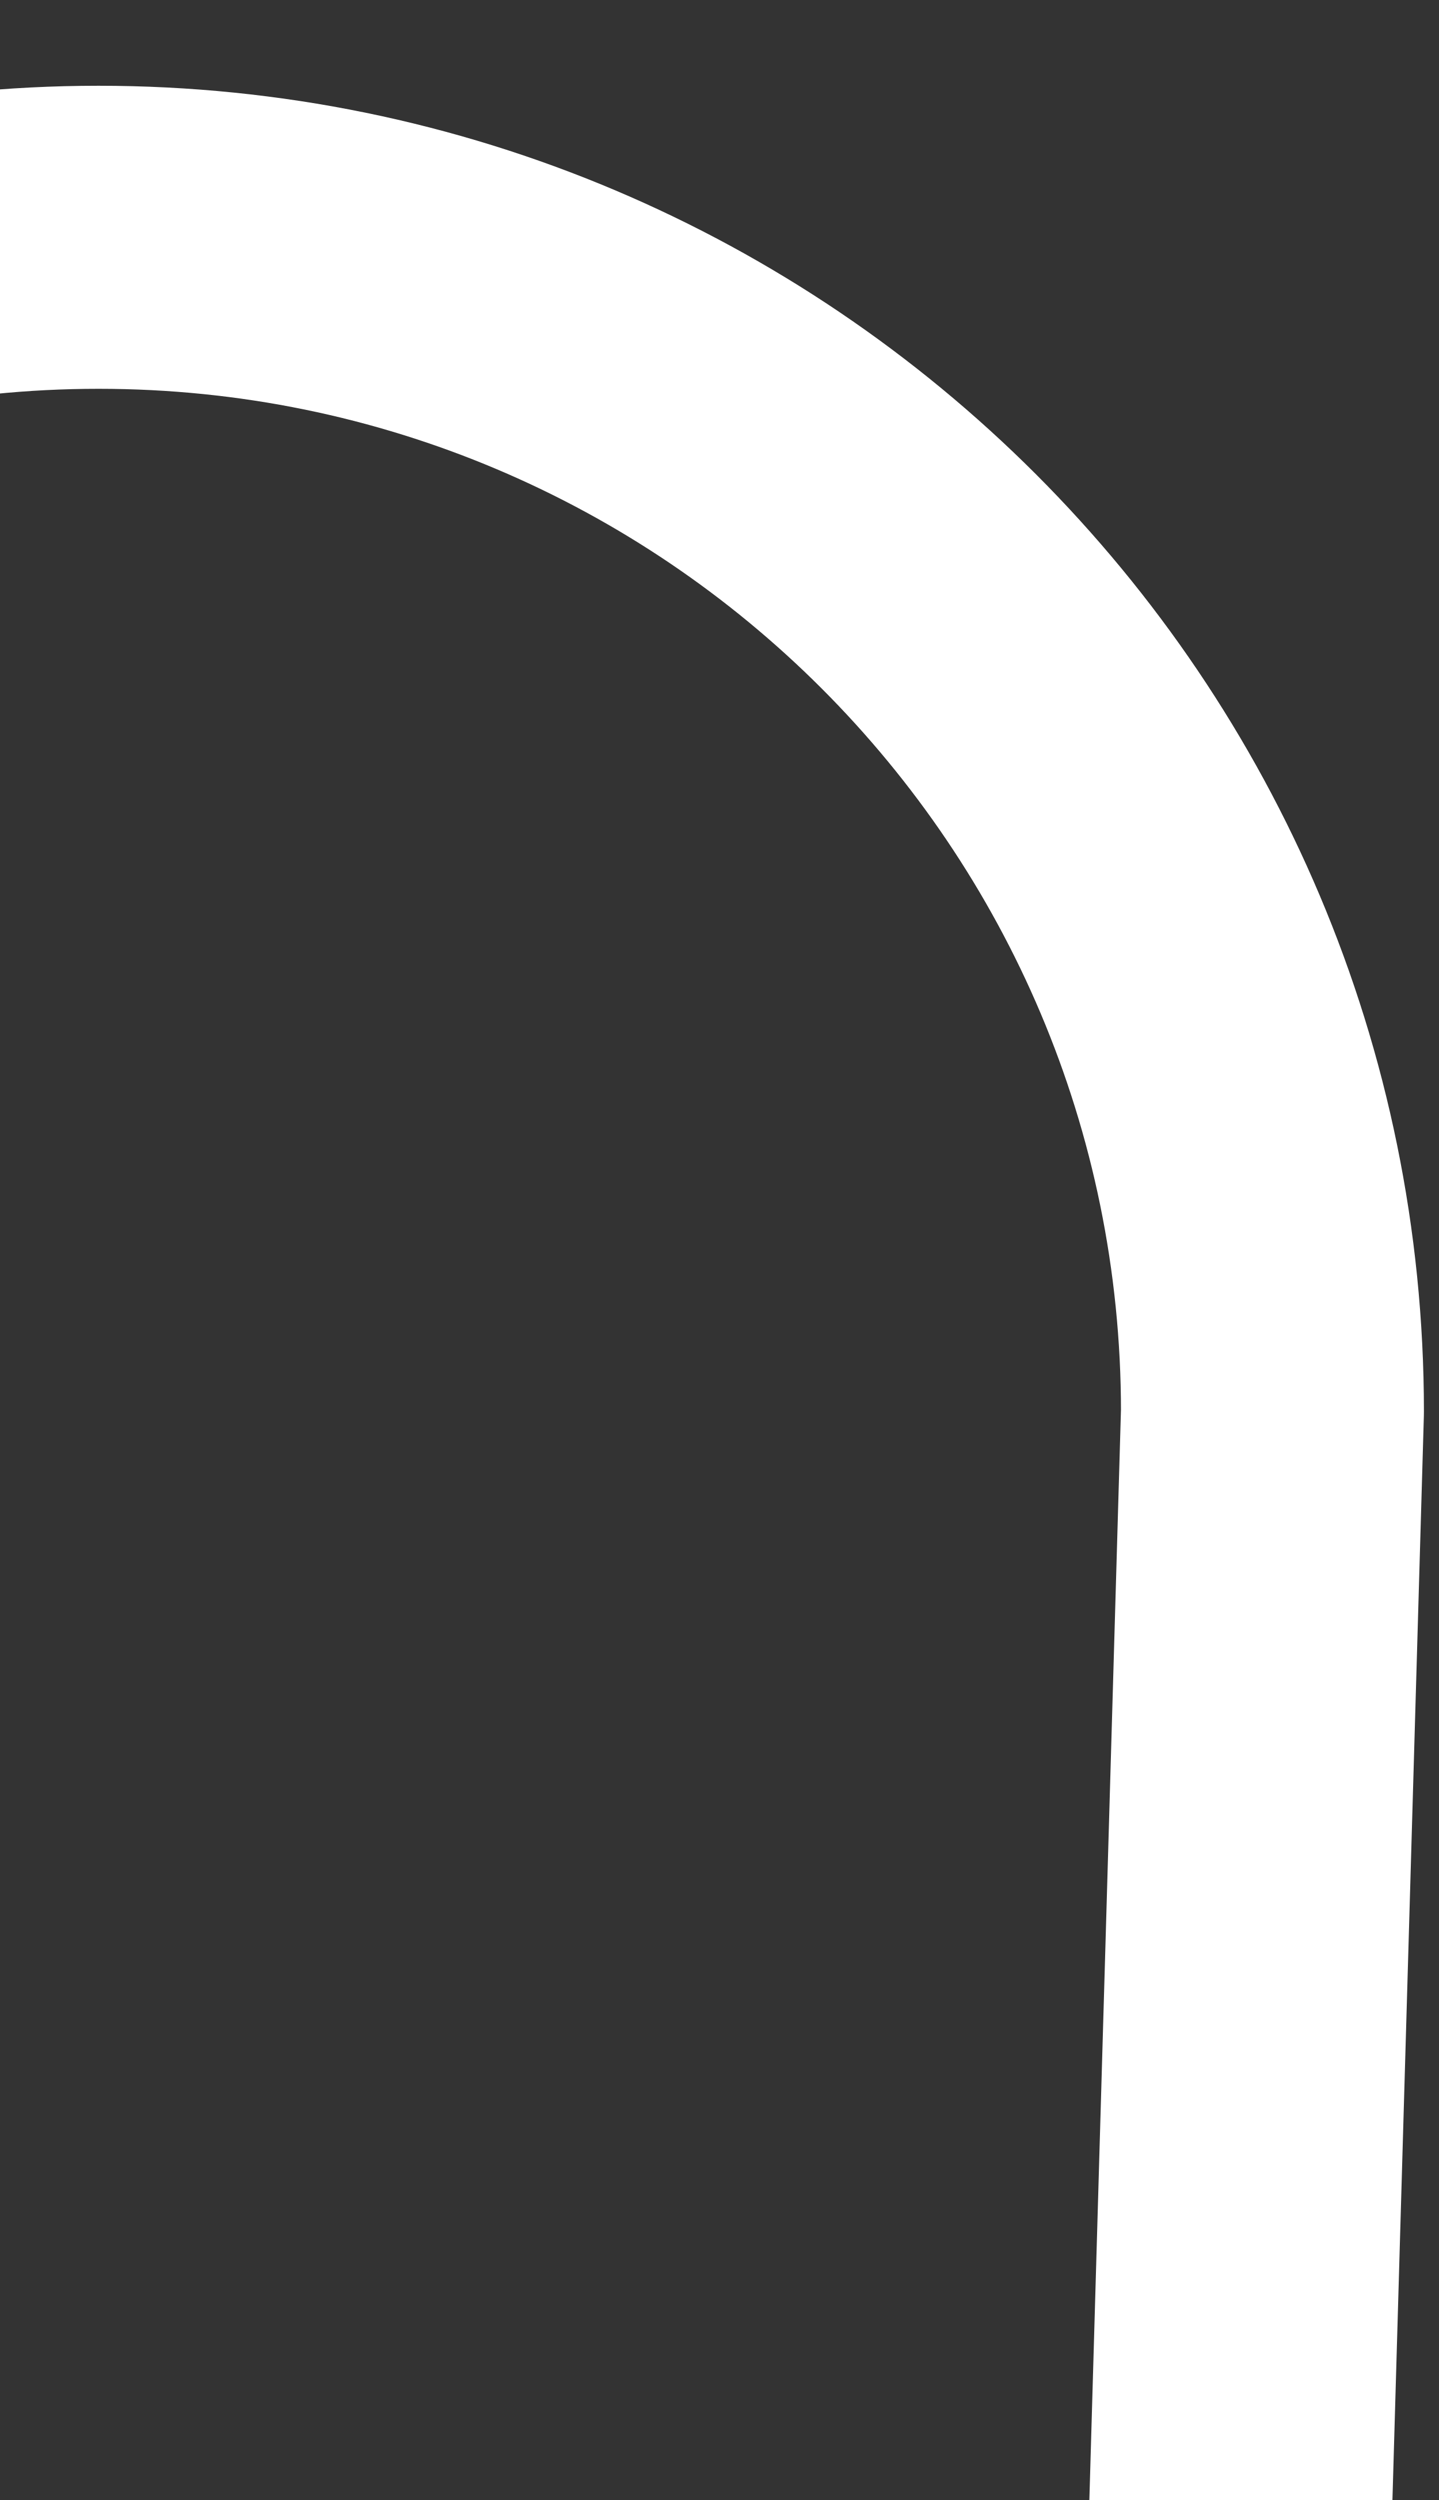 <svg width="19" height="33" viewBox="0 0 19 33" fill="none" xmlns="http://www.w3.org/2000/svg">
<rect x="0" y="0" width="19" height="33" fill="#333333" stroke="none"/>
<g clip-path="url(#clip0_2518_4675)">
<path d="M-311.508 18.632C-308.663 9.661 -303.259 3.132 -294.699 3.132C-286.138 3.132 -279.199 10.071 -279.199 18.632L-292.699 484.13C-292.699 492.69 -285.759 499.63 -277.199 499.63C-268.638 499.63 -261.699 492.69 -261.699 484.13L-273.199 18.632C-273.199 10.071 -266.259 3.132 -257.699 3.132C-249.138 3.132 -242.199 10.071 -242.199 18.632L-255.699 484.13C-255.699 492.69 -248.759 499.63 -240.199 499.63C-231.954 499.63 -225.213 493.193 -224.727 485.071M-224.699 484.13C-224.699 484.446 -224.708 484.759 -224.727 485.071M-224.727 485.071L-236.199 18.632C-236.199 10.071 -229.259 3.132 -220.699 3.132C-212.138 3.132 -205.199 10.071 -205.199 18.632L-218.409 487.126M-218.409 487.126C-217.014 494.253 -210.734 499.63 -203.199 499.63C-194.638 499.63 -187.699 492.69 -187.699 484.13L-199.199 18.632C-199.199 10.071 -192.259 3.132 -183.699 3.132C-175.138 3.132 -168.199 10.071 -168.199 18.632L-181.699 484.13C-181.699 492.69 -174.759 499.63 -166.199 499.63C-157.638 499.63 -150.699 492.69 -150.699 484.13L-162.199 18.632C-162.199 10.071 -155.259 3.132 -146.699 3.132C-138.138 3.132 -131.199 10.071 -131.199 18.632L-144.699 484.13C-144.699 492.69 -137.759 499.63 -129.199 499.63C-120.638 499.63 -113.699 492.69 -113.699 484.13L-125.199 18.632C-125.199 10.071 -118.259 3.132 -109.699 3.132C-101.138 3.132 -94.199 10.071 -94.199 18.632L-107.699 484.13C-107.699 492.69 -100.759 499.63 -92.199 499.63C-83.638 499.63 -76.699 492.69 -76.699 484.13L-88.199 18.632C-88.199 10.071 -81.259 3.132 -72.699 3.132C-64.138 3.132 -57.199 10.071 -57.199 18.632L-70.699 484.13C-70.699 492.69 -63.759 499.63 -55.199 499.63C-46.638 499.63 -39.699 492.69 -39.699 484.13L-51.199 18.632C-51.199 10.071 -44.259 3.132 -35.699 3.132C-27.138 3.132 -20.199 10.071 -20.199 18.632L-33.699 484.13C-33.699 492.69 -26.759 499.63 -18.199 499.63C-9.638 499.63 -2.699 492.69 -2.699 484.13L-14.199 18.632C-14.199 10.071 -7.259 3.132 1.301 3.132C9.862 3.132 16.801 10.071 16.801 18.632L3.301 484.13C3.301 492.69 10.241 499.63 18.801 499.63C27.362 499.63 34.301 492.69 34.301 484.13L22.801 18.632C22.801 10.071 29.741 3.132 38.301 3.132C46.862 3.132 53.801 10.071 53.801 18.632L40.301 484.13C40.301 492.69 47.241 499.63 55.801 499.63C64.362 499.63 71.301 492.69 71.301 484.13L59.801 21.177V18.632C59.801 10.071 66.741 3.132 75.301 3.132C83.862 3.132 90.801 10.071 90.801 18.632V26.505M-218.409 487.126C-218.599 486.157 -218.699 485.155 -218.699 484.13" stroke="white" stroke-width="4" stroke-linecap="round" stroke-linejoin="round"/>
</g>
<defs>
<clipPath id="clip0_2518_4675">
<rect width="407" height="501" fill="white" transform="translate(-314 0.974)"/>
</clipPath>
</defs>
</svg>
